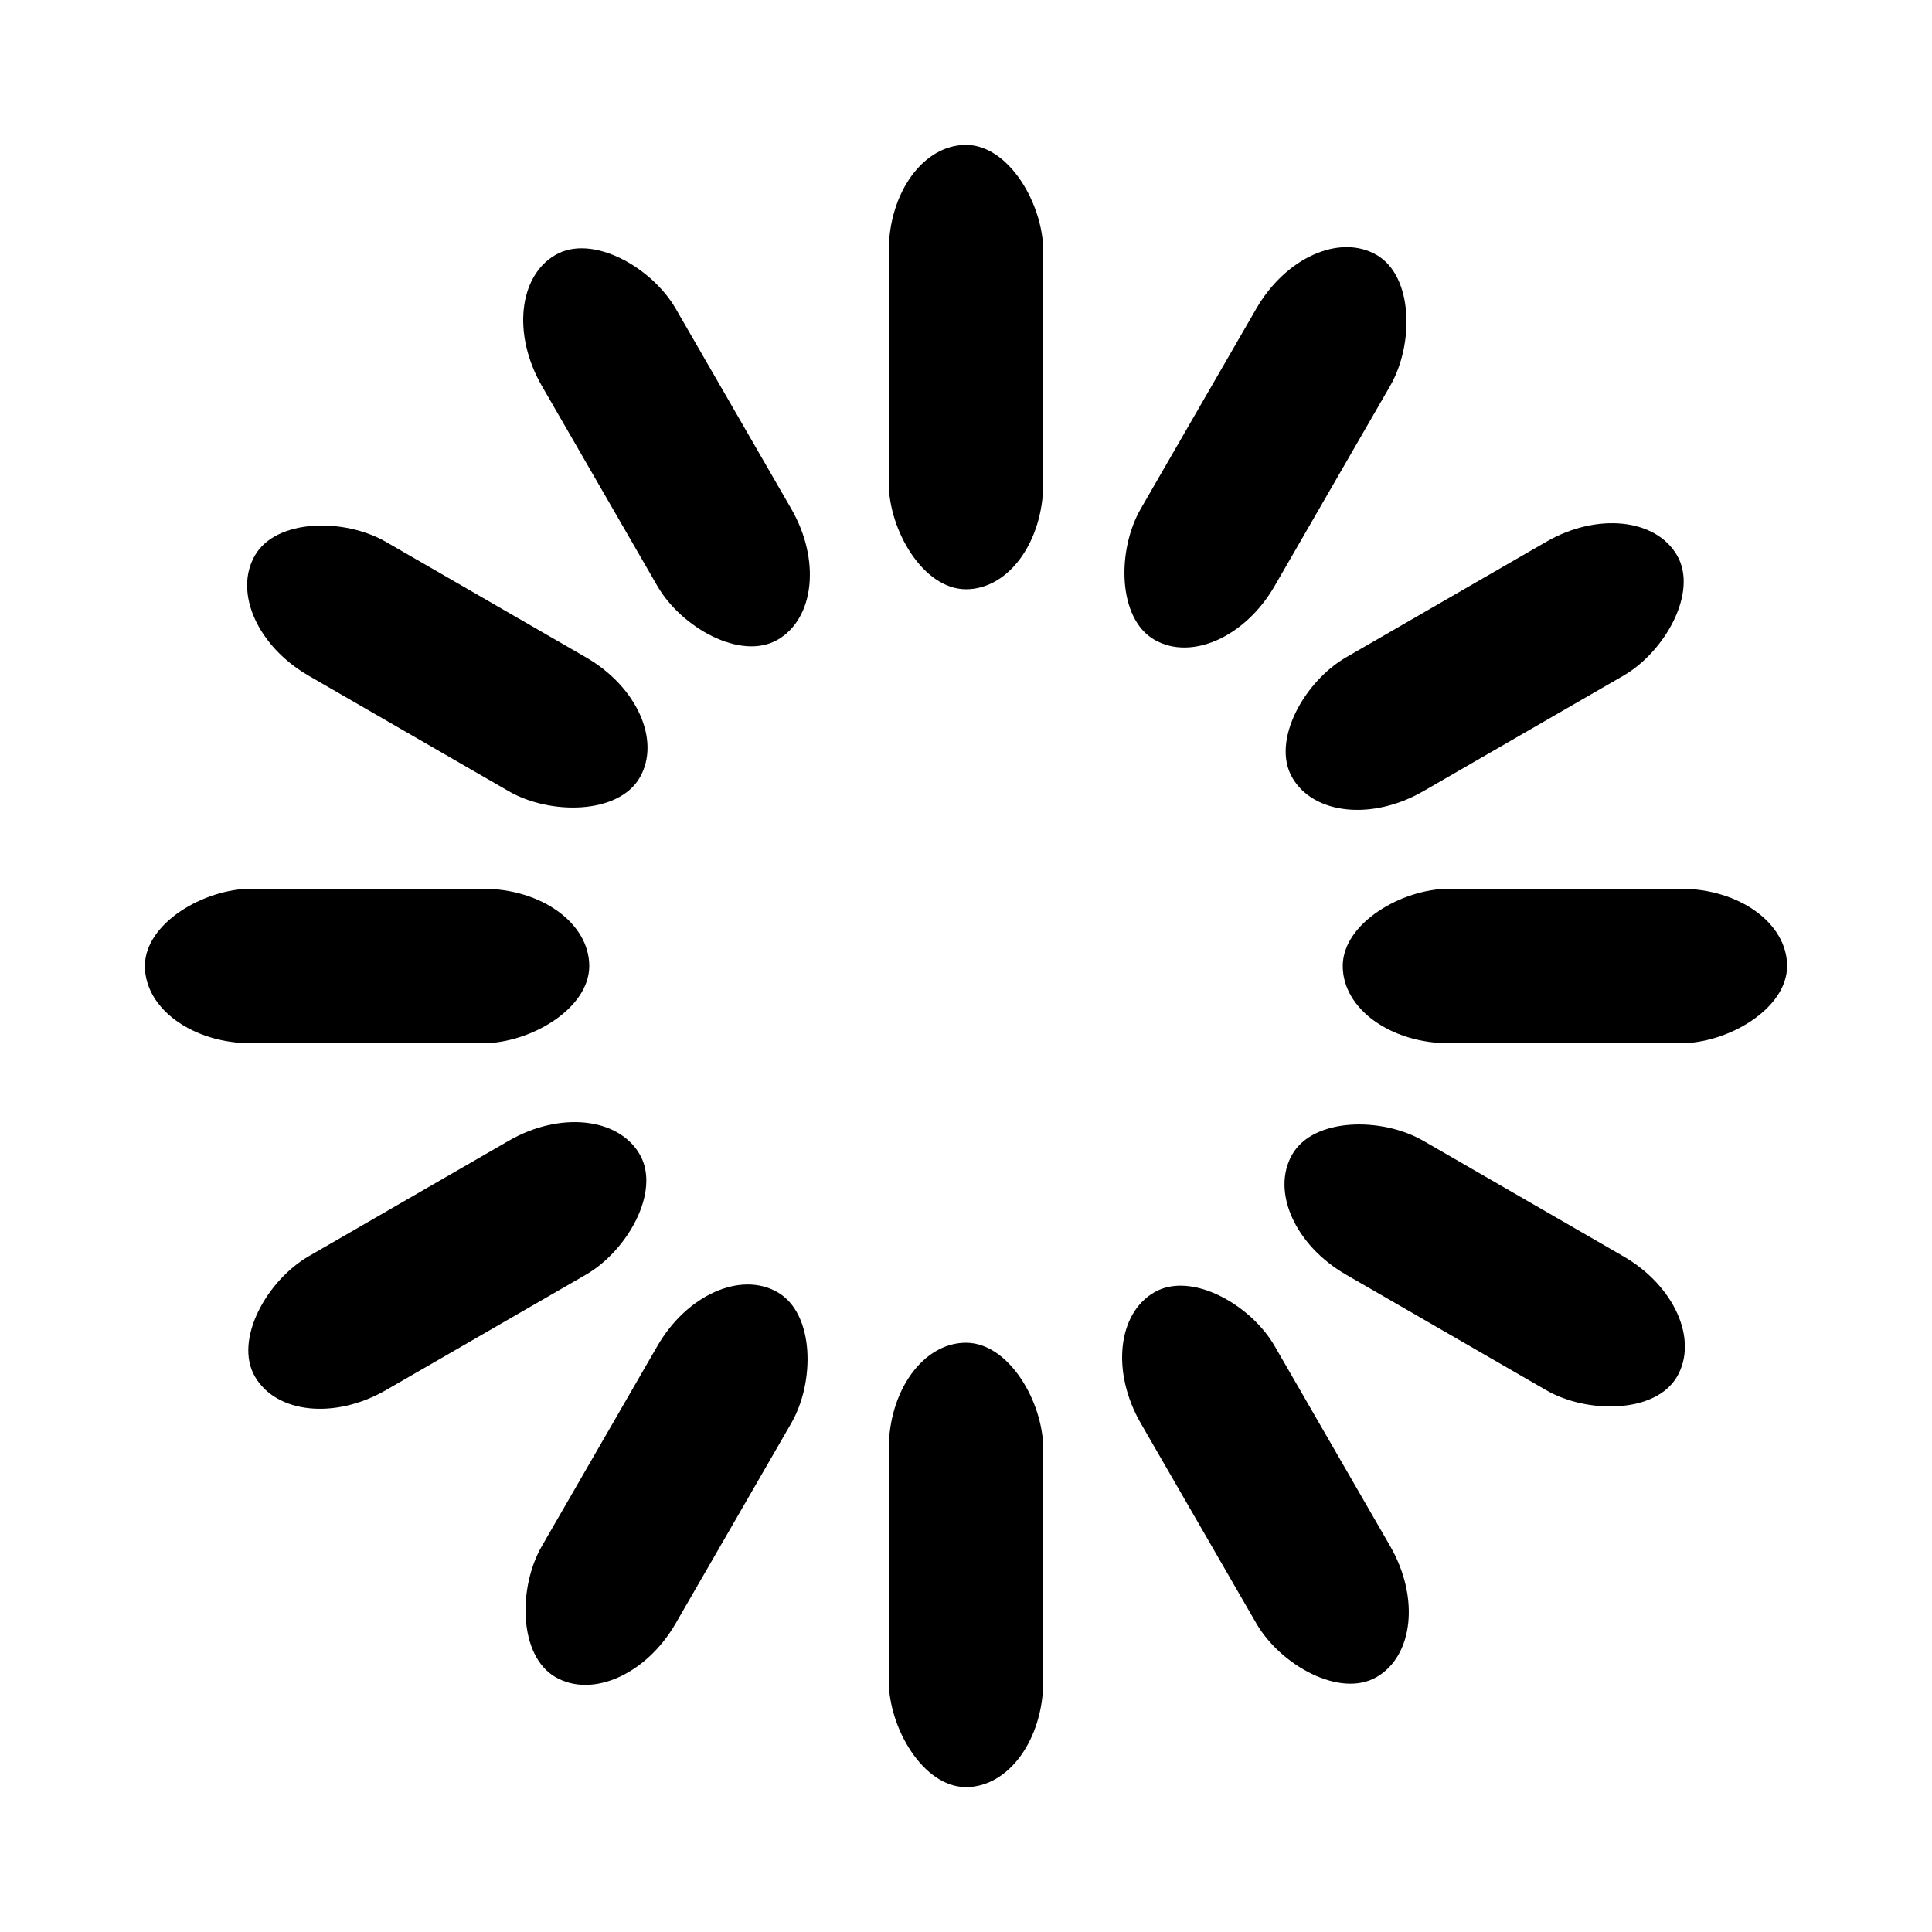 <svg xmlns="http://www.w3.org/2000/svg" width="24" height="24" viewBox="0 0 100 100" preserveAspectRatio="xMidYMid"><rect x="46" y="7.5" rx="4" ry="5.52" width="8" height="23"><animate attributeName="opacity" values="1;0" keyTimes="0;1" dur="0.5s" begin="-0.458s" repeatCount="indefinite"/></rect><rect x="46" y="7.5" rx="4" ry="5.52" width="8" height="23" transform="rotate(30 50 50)"><animate attributeName="opacity" values="1;0" keyTimes="0;1" dur="0.5s" begin="-0.417s" repeatCount="indefinite"/></rect><rect x="46" y="7.5" rx="4" ry="5.52" width="8" height="23" transform="rotate(60 50 50)"><animate attributeName="opacity" values="1;0" keyTimes="0;1" dur="0.5s" begin="-0.375s" repeatCount="indefinite"/></rect><rect x="46" y="7.5" rx="4" ry="5.52" width="8" height="23" transform="rotate(90 50 50)"><animate attributeName="opacity" values="1;0" keyTimes="0;1" dur="0.5s" begin="-0.333s" repeatCount="indefinite"/></rect><rect x="46" y="7.5" rx="4" ry="5.52" width="8" height="23" transform="rotate(120 50 50)"><animate attributeName="opacity" values="1;0" keyTimes="0;1" dur="0.5s" begin="-0.292s" repeatCount="indefinite"/></rect><rect x="46" y="7.5" rx="4" ry="5.52" width="8" height="23" transform="rotate(150 50 50)"><animate attributeName="opacity" values="1;0" keyTimes="0;1" dur="0.5s" begin="-0.25s" repeatCount="indefinite"/></rect><rect x="46" y="7.5" rx="4" ry="5.52" width="8" height="23" transform="rotate(180 50 50)"><animate attributeName="opacity" values="1;0" keyTimes="0;1" dur="0.5s" begin="-0.208s" repeatCount="indefinite"/></rect><rect x="46" y="7.5" rx="4" ry="5.52" width="8" height="23" transform="rotate(210 50 50)"><animate attributeName="opacity" values="1;0" keyTimes="0;1" dur="0.5s" begin="-0.167s" repeatCount="indefinite"/></rect><rect x="46" y="7.5" rx="4" ry="5.52" width="8" height="23" transform="rotate(240 50 50)"><animate attributeName="opacity" values="1;0" keyTimes="0;1" dur="0.5s" begin="-0.125s" repeatCount="indefinite"/></rect><rect x="46" y="7.5" rx="4" ry="5.52" width="8" height="23" transform="rotate(270 50 50)"><animate attributeName="opacity" values="1;0" keyTimes="0;1" dur="0.5s" begin="-0.083s" repeatCount="indefinite"/></rect><rect x="46" y="7.5" rx="4" ry="5.52" width="8" height="23" transform="rotate(300 50 50)"><animate attributeName="opacity" values="1;0" keyTimes="0;1" dur="0.5s" begin="-0.042s" repeatCount="indefinite"/></rect><rect x="46" y="7.5" rx="4" ry="5.52" width="8" height="23" transform="rotate(330 50 50)"><animate attributeName="opacity" values="1;0" keyTimes="0;1" dur="0.5s" begin="0s" repeatCount="indefinite"/></rect></svg>

